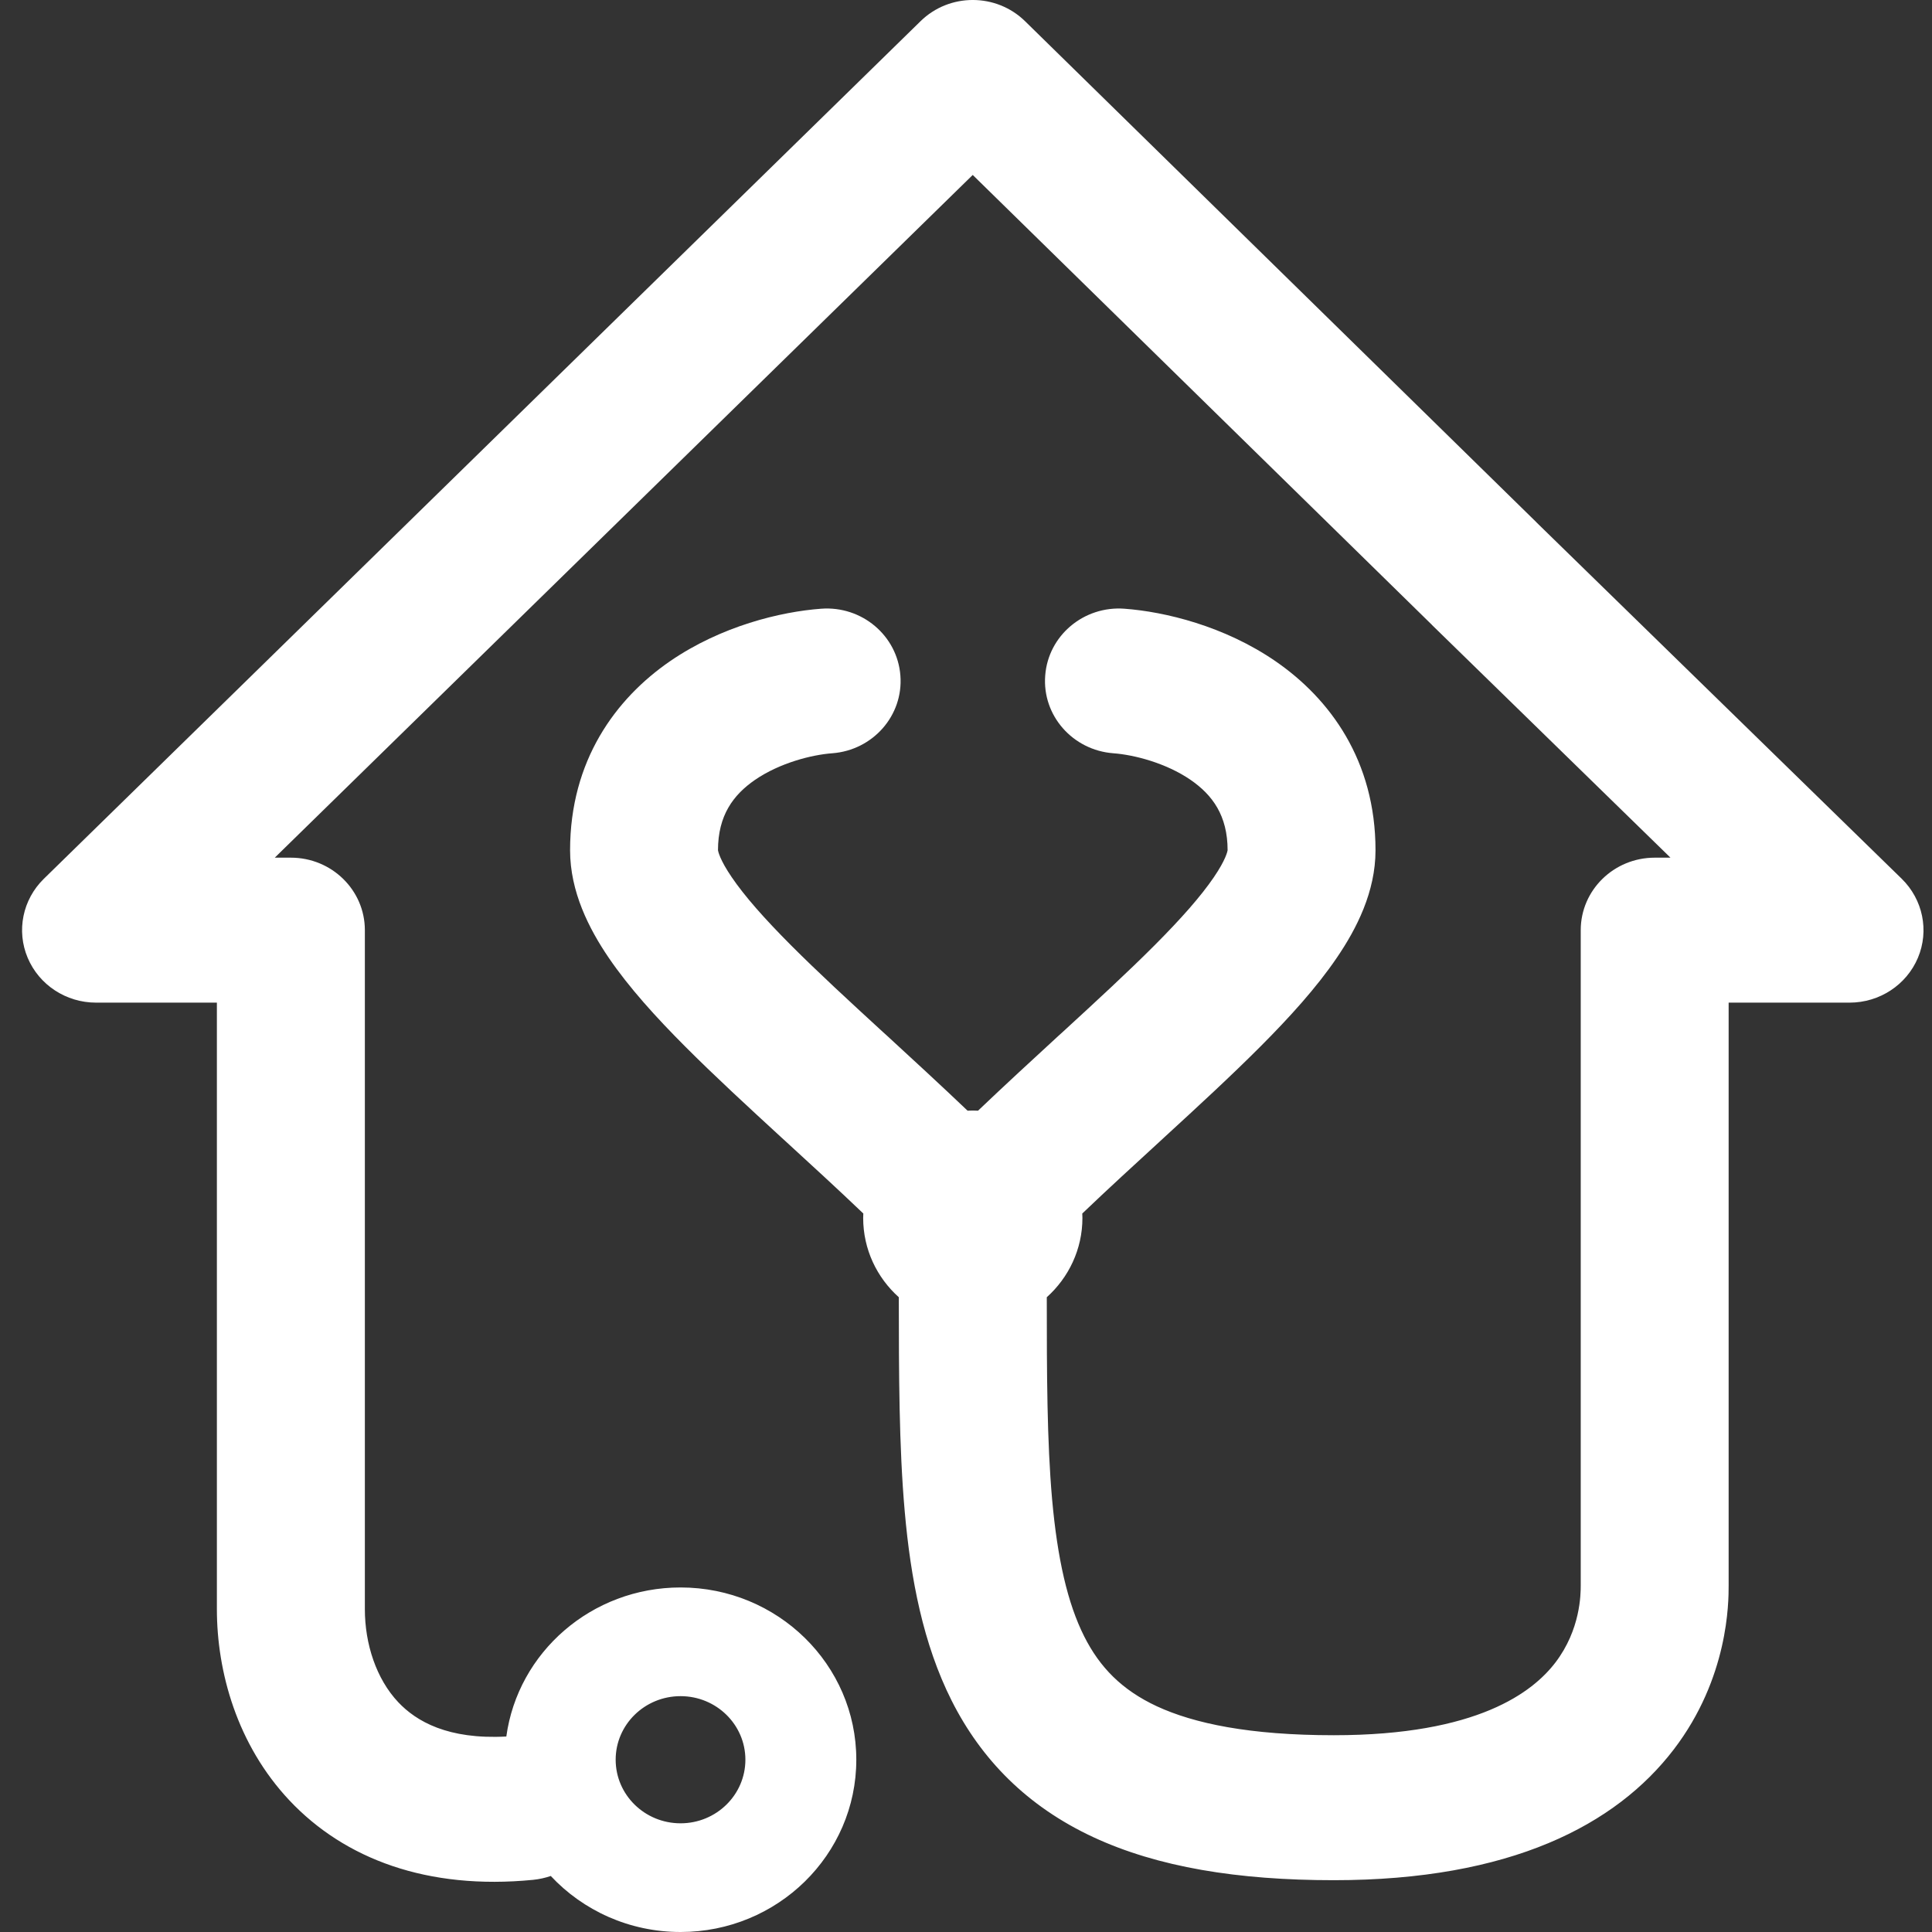 <svg width="27" height="27" viewBox="0 0 27 27" fill="none" xmlns="http://www.w3.org/2000/svg">
<rect x="0" y="0" width="27" height="27" fill="#333333" stroke="none"/>
<path fill-rule="evenodd" clip-rule="evenodd" d="M12.865 0.296C13.268 -0.099 13.922 -0.099 14.326 0.297L21.472 7.299L21.473 7.301L26.577 12.281C26.873 12.571 26.963 13.007 26.803 13.386C26.643 13.765 26.266 14.012 25.848 14.012H24.158V22.154V22.157C24.158 22.39 24.158 23.446 23.391 24.449C22.583 25.505 21.109 26.276 18.64 26.276C17.295 26.276 16.18 26.093 15.28 25.675C14.351 25.243 13.713 24.587 13.299 23.766C12.901 22.975 12.727 22.065 12.644 21.126C12.563 20.215 12.562 19.195 12.561 18.129C12.255 17.855 12.063 17.46 12.063 17.021C12.063 17 12.064 16.979 12.065 16.959C11.704 16.614 11.337 16.278 10.976 15.947L10.921 15.897C10.451 15.465 9.984 15.035 9.576 14.626C9.171 14.22 8.79 13.801 8.505 13.382C8.232 12.98 7.967 12.463 7.967 11.883C7.967 10.628 8.604 9.764 9.363 9.241C10.081 8.748 10.909 8.549 11.475 8.507C12.044 8.464 12.54 8.882 12.583 9.44C12.627 9.998 12.2 10.484 11.631 10.527C11.345 10.548 10.898 10.661 10.551 10.899C10.247 11.109 10.034 11.396 10.034 11.883C10.034 11.882 10.034 11.882 10.034 11.882C10.034 11.882 10.034 11.883 10.034 11.883C10.037 11.898 10.058 12.013 10.226 12.259C10.404 12.521 10.68 12.835 11.054 13.21C11.425 13.582 11.857 13.98 12.334 14.418L12.396 14.474C12.757 14.806 13.14 15.158 13.522 15.522C13.546 15.521 13.57 15.52 13.595 15.52C13.619 15.52 13.644 15.521 13.668 15.522C14.05 15.158 14.433 14.806 14.794 14.474L14.856 14.418C15.333 13.98 15.765 13.582 16.136 13.21C16.51 12.835 16.786 12.521 16.964 12.259C17.132 12.013 17.153 11.898 17.156 11.883C17.156 11.882 17.156 11.882 17.156 11.883C17.156 11.396 16.943 11.109 16.639 10.899C16.292 10.661 15.845 10.548 15.559 10.527C14.99 10.484 14.563 9.998 14.607 9.44C14.649 8.882 15.146 8.464 15.715 8.507C16.28 8.549 17.109 8.748 17.826 9.241C18.585 9.764 19.223 10.628 19.223 11.883C19.223 12.463 18.958 12.98 18.684 13.382C18.4 13.801 18.019 14.22 17.614 14.626C17.206 15.035 16.739 15.465 16.268 15.897L16.214 15.947L16.214 15.947C15.852 16.279 15.486 16.614 15.125 16.959C15.126 16.979 15.127 17 15.127 17.021C15.127 17.46 14.934 17.855 14.629 18.129C14.629 19.212 14.632 20.141 14.703 20.95C14.778 21.787 14.92 22.408 15.152 22.869C15.369 23.3 15.677 23.617 16.166 23.845C16.686 24.086 17.463 24.25 18.64 24.25C20.656 24.25 21.424 23.643 21.737 23.234C22.088 22.774 22.091 22.28 22.091 22.154V12.999C22.091 12.44 22.554 11.986 23.125 11.986H23.345L20.013 8.735L20.012 8.733L13.594 2.445L4.795 11.052L3.84 11.986H4.065C4.636 11.986 5.099 12.44 5.099 12.999H4.065C5.099 12.999 5.099 12.999 5.099 12.999V12.999V13V13.001V13.001V13.002V13.004V13.005V13.007V13.008V13.01V13.012V13.014V13.017V13.02V13.022V13.091V13.141V13.201V13.209V13.218V13.226V13.235V13.244V13.253V13.262V13.271V13.281V13.29V13.3V13.31V13.32V13.33V13.34V13.351V13.394V13.405V13.417V13.428V13.44V13.537V13.758V13.818V13.88V13.944V13.96V13.977V13.993V14.01V14.29V14.364V14.44V14.517V14.537V14.557V14.576V14.596V14.758V14.925V15.098V15.275V15.457V15.642V16.024V16.049V16.073V16.097V16.122V16.146V16.171V16.195V16.22V16.269V16.294V16.319V16.419V17.233V22.488C5.099 22.978 5.26 23.464 5.565 23.788C5.819 24.057 6.26 24.312 7.076 24.268C7.237 23.092 8.266 22.185 9.511 22.185C10.867 22.185 11.967 23.263 11.967 24.592C11.967 25.922 10.867 27 9.511 27C8.793 27 8.146 26.698 7.697 26.217C7.619 26.244 7.537 26.262 7.451 26.271C5.974 26.416 4.817 25.98 4.046 25.162C3.31 24.38 3.031 23.36 3.031 22.488V17.233V14.29V14.012H1.342C0.924 14.012 0.547 13.765 0.387 13.386C0.227 13.008 0.316 12.572 0.612 12.282L3.335 9.619L12.865 0.296ZM9.511 23.704C9.01 23.704 8.604 24.102 8.604 24.592C8.604 25.083 9.01 25.481 9.511 25.481C10.011 25.481 10.417 25.083 10.417 24.592C10.417 24.102 10.011 23.704 9.511 23.704Z" fill="white"/>
</svg>

